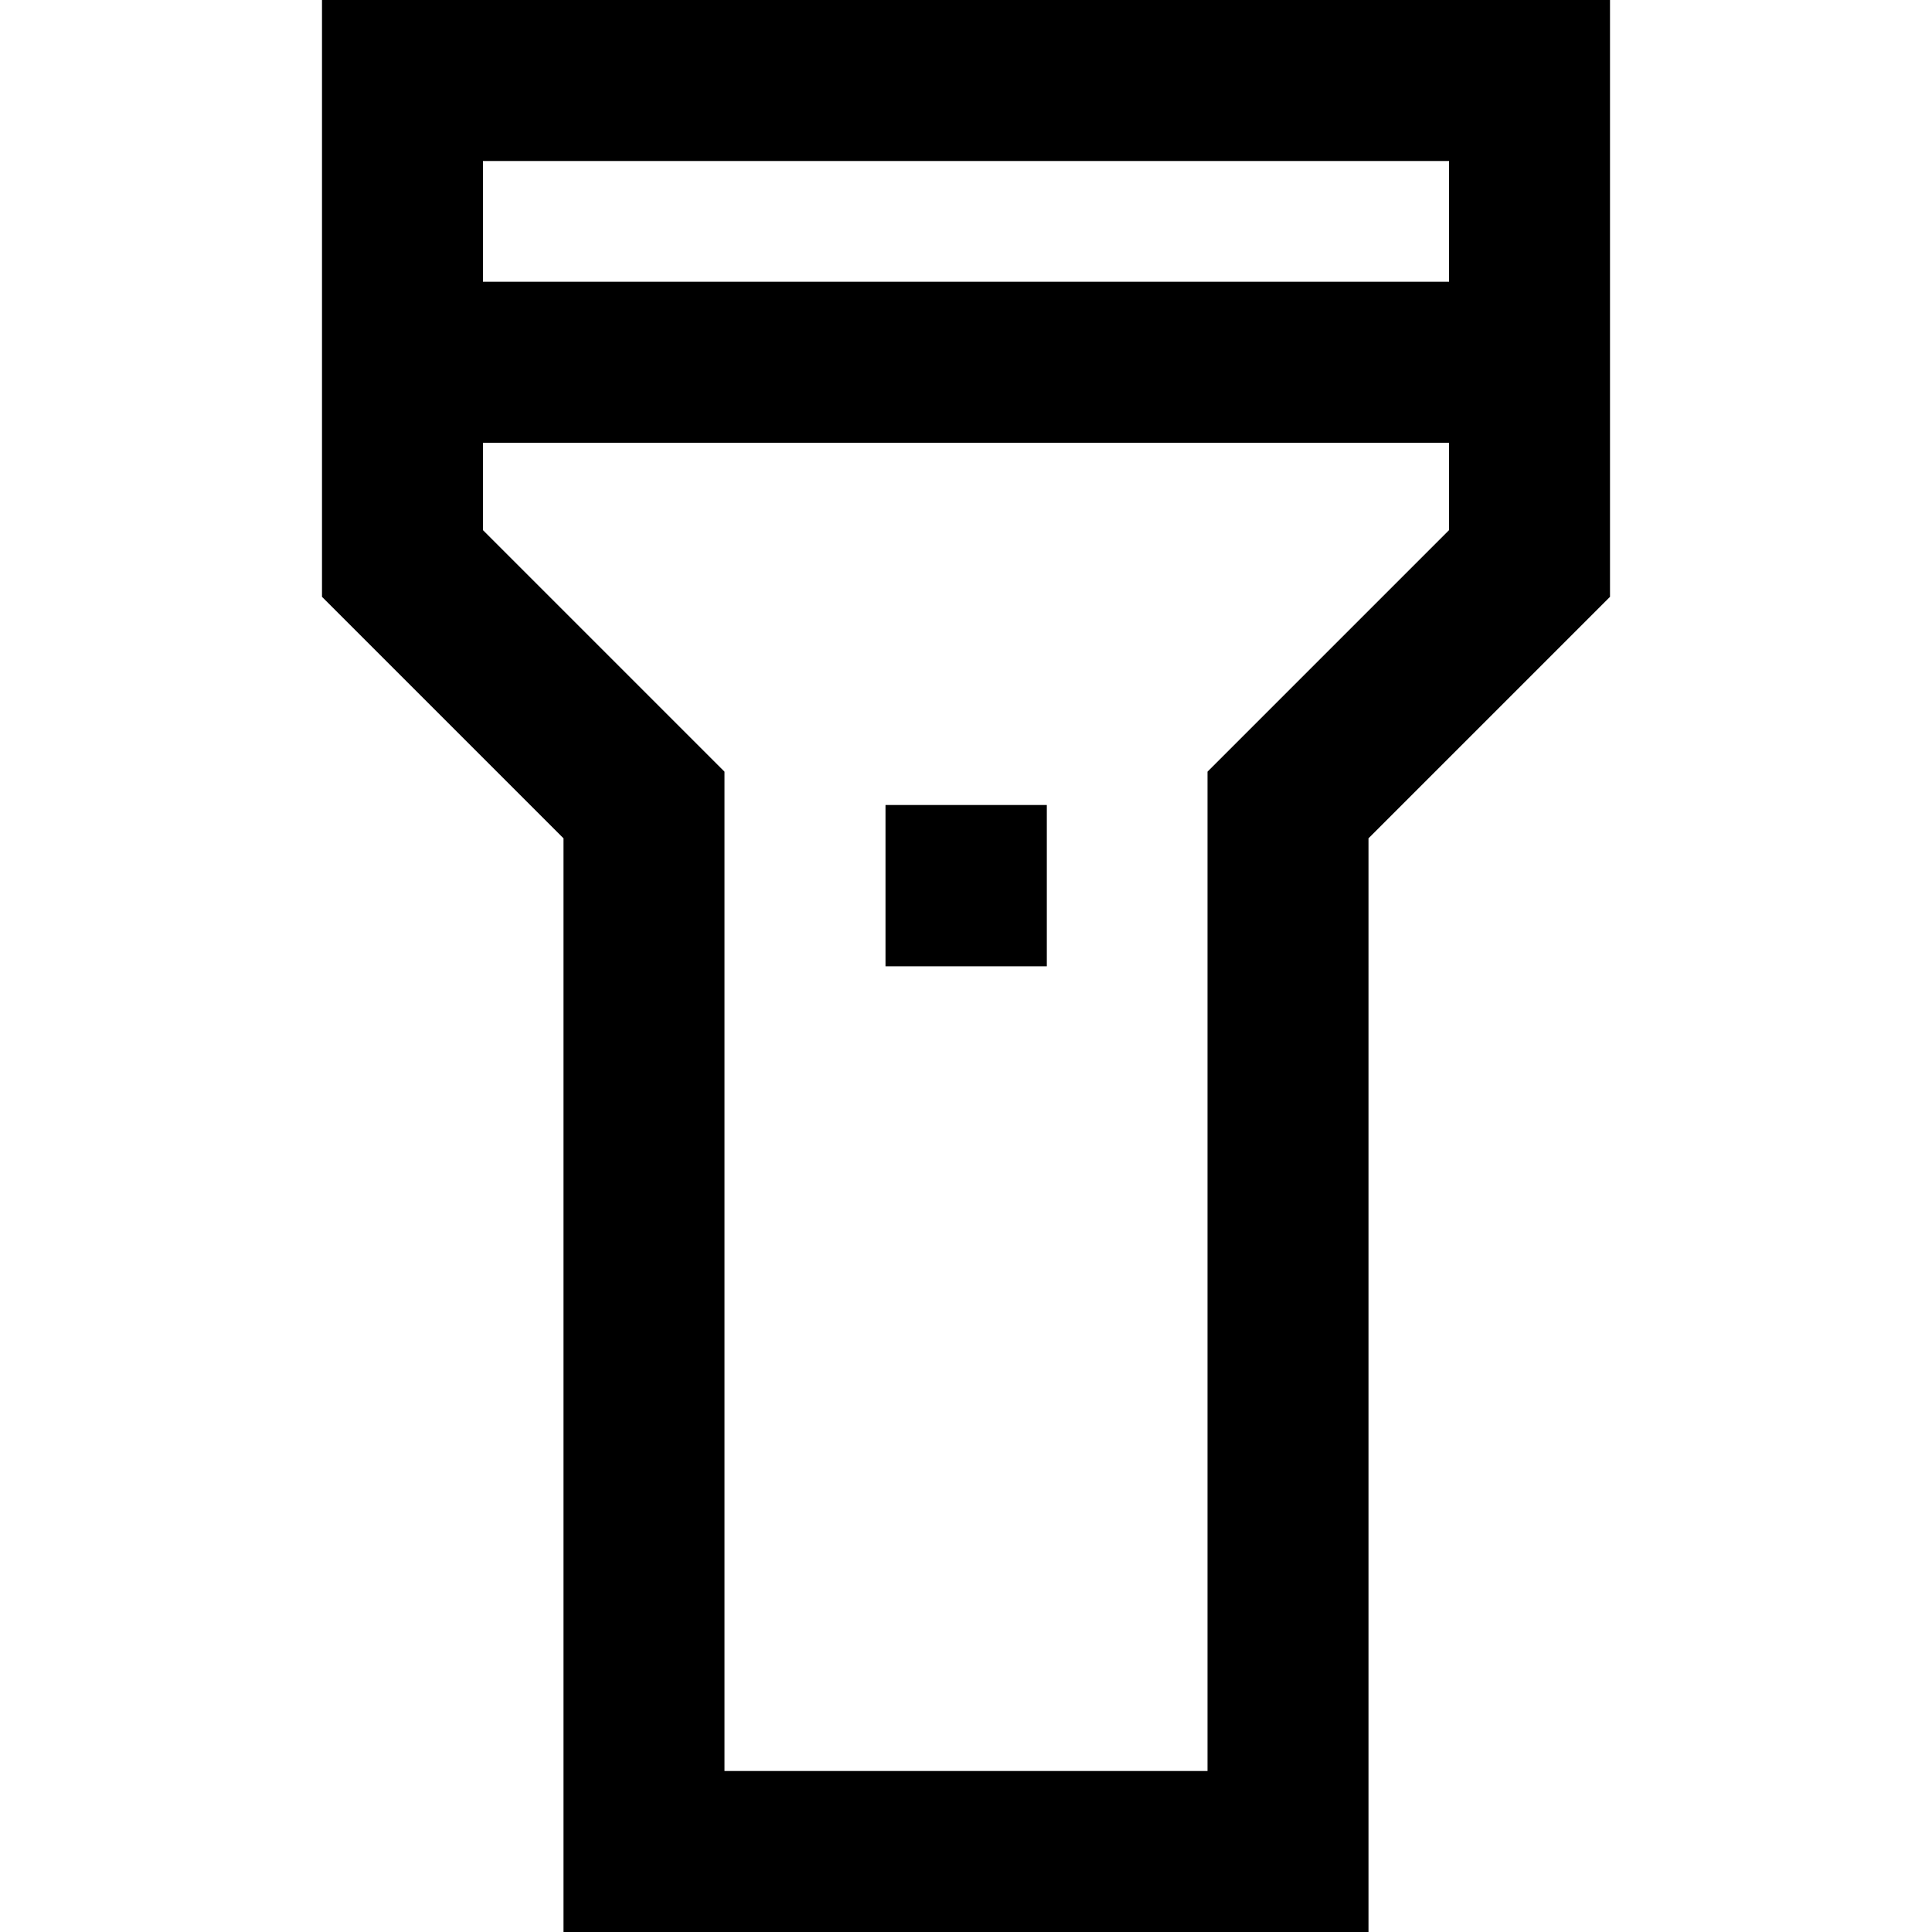 <svg xmlns="http://www.w3.org/2000/svg" xmlns:xlink="http://www.w3.org/1999/xlink" width="24" height="24" viewBox="0 0 24 24"><path fill="currentColor" d="M4 0h16v7.414l-3 3V24H7V10.414l-3-3zm2 2v1.5h12V2zm12 3.5H6v1.086l3 3V22h6V9.586l3-3zM11 10h2.004v2.004H11z"/></svg>